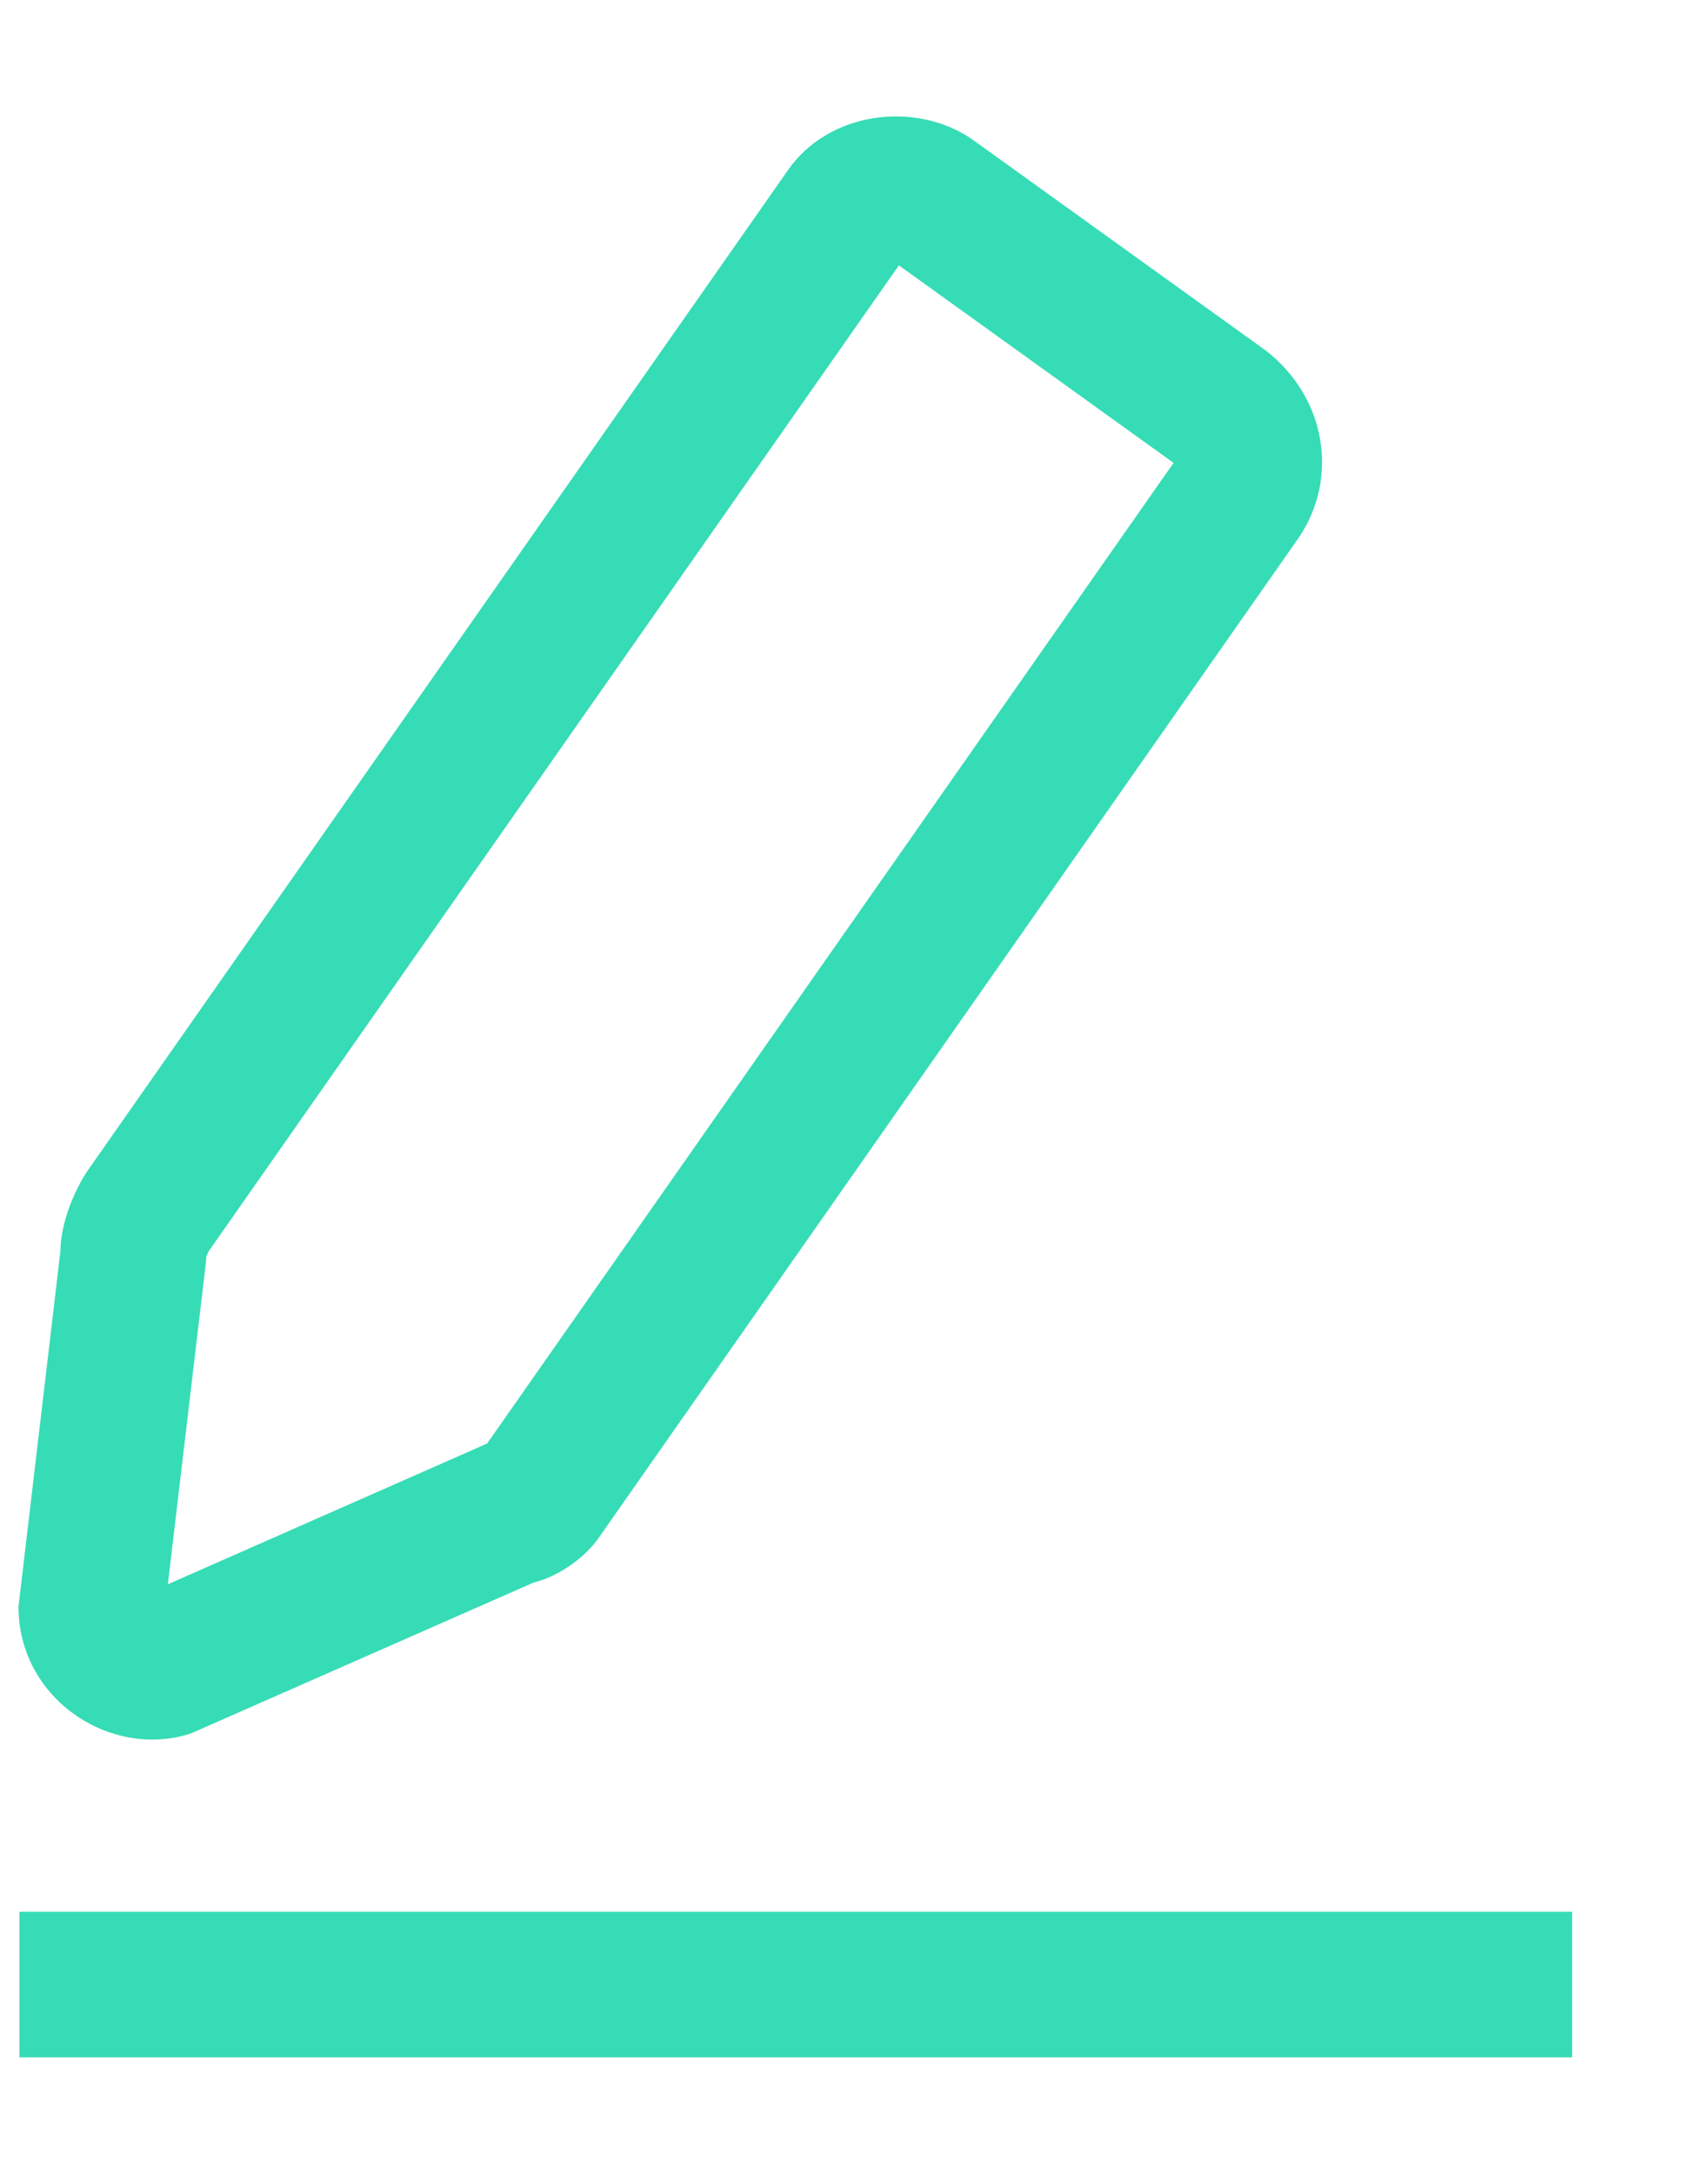 <?xml version="1.0" encoding="UTF-8"?>
<svg width="11px" height="14px" viewBox="0 0 11 14" version="1.1" xmlns="http://www.w3.org/2000/svg" xmlns:xlink="http://www.w3.org/1999/xlink">
    <!-- Generator: Sketch 53.2 (72643) - https://sketchapp.com -->
    <title>编辑</title>
    <desc>Created with Sketch.</desc>
    <g id="Page-1" stroke="none" stroke-width="1" fill="none" fill-rule="evenodd">
        <g id="审核管理-订单审核" transform="translate(-1250, -433)" fill-rule="nonzero">
            <g id="数据列表" transform="translate(249, 123)">
                <g id="表格-Table---带复选框表格" transform="translate(17, 191)">
                    <g id="分组-2" transform="translate(0, 101)">
                        <g id="编辑" transform="translate(981, 17)">
                            <rect id="矩形" fill="#000000" opacity="0" x="0" y="0" width="16" height="16"></rect>
                            <path d="M8.789,2.709 L10.558,3.981 L6.136,10.298 L6.133,10.298 L6.059,10.331 L4.081,11.203 L4.322,9.166 L4.328,9.111 L4.328,9.095 C4.333,9.084 4.338,9.07 4.342,9.061 L8.789,2.709 L8.789,2.709 Z M8.77,1.75 C8.494,1.75 8.222,1.873 8.064,2.111 L3.561,8.544 C3.475,8.672 3.389,8.887 3.389,9.058 L3.119,11.347 C3.119,11.85 3.541,12.203 3.98,12.203 C4.064,12.203 4.15,12.191 4.233,12.162 L6.436,11.192 C6.608,11.15 6.78,11.02 6.864,10.892 L11.367,4.459 C11.625,4.073 11.539,3.559 11.153,3.258 L9.262,1.898 C9.117,1.798 8.944,1.75 8.77,1.75 L8.77,1.75 Z M3.125,13.312 L13.125,13.312 L13.125,14.25 L3.125,14.25 L3.125,13.312 Z" id="形状" fill="#36DCB6"></path>
                        </g>
                    </g>
                </g>
            </g>
        </g>
    </g>
</svg>